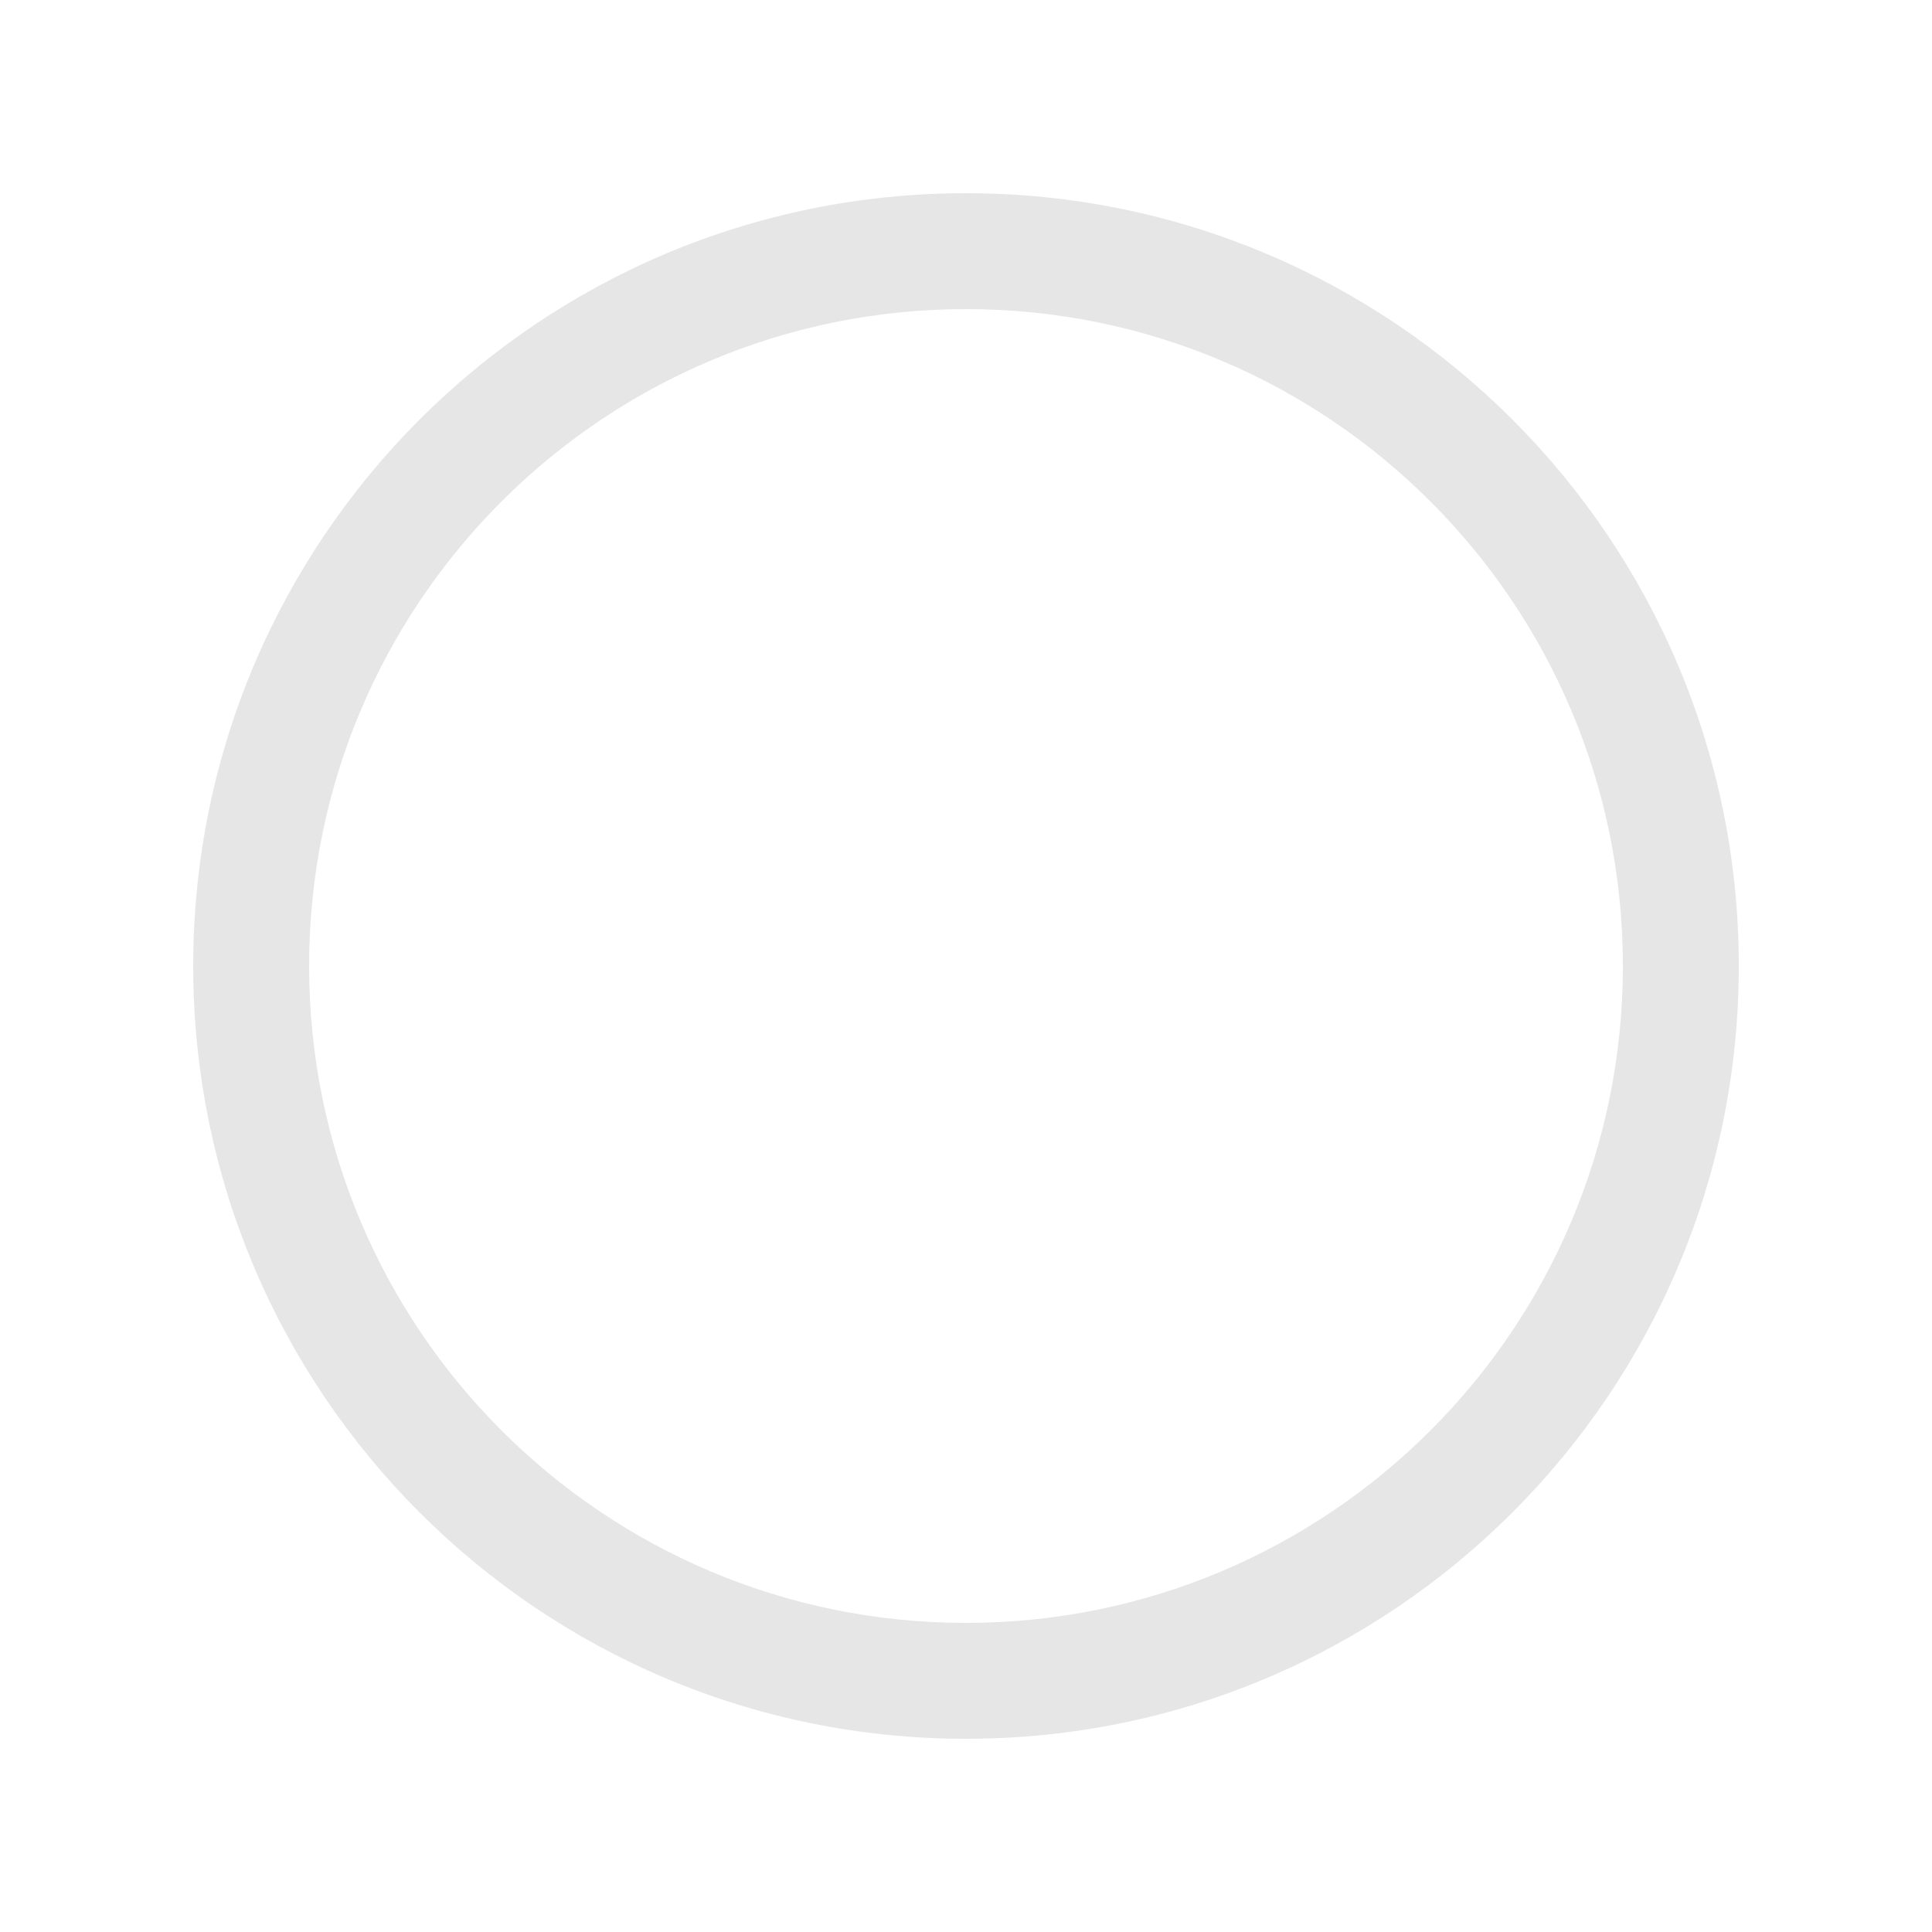 <svg width="20" height="20" viewBox="0 0 20 20" fill="none" xmlns="http://www.w3.org/2000/svg">
<g opacity="0.5">
<path fill-rule="evenodd" clip-rule="evenodd" d="M10 16.8C13.755 16.8 16.8 13.755 16.8 10C16.8 6.244 13.755 3.2 10 3.2C6.244 3.2 3.2 6.244 3.2 10C3.2 13.755 6.244 16.8 10 16.8ZM10 18C14.418 18 18 14.418 18 10C18 5.582 14.418 2 10 2C5.582 2 2 5.582 2 10C2 14.418 5.582 18 10 18Z" fill="#CECECE"/>
</g>
</svg>

<!-- 첫번쨰 opacity 두번쨰 사이즈 -->